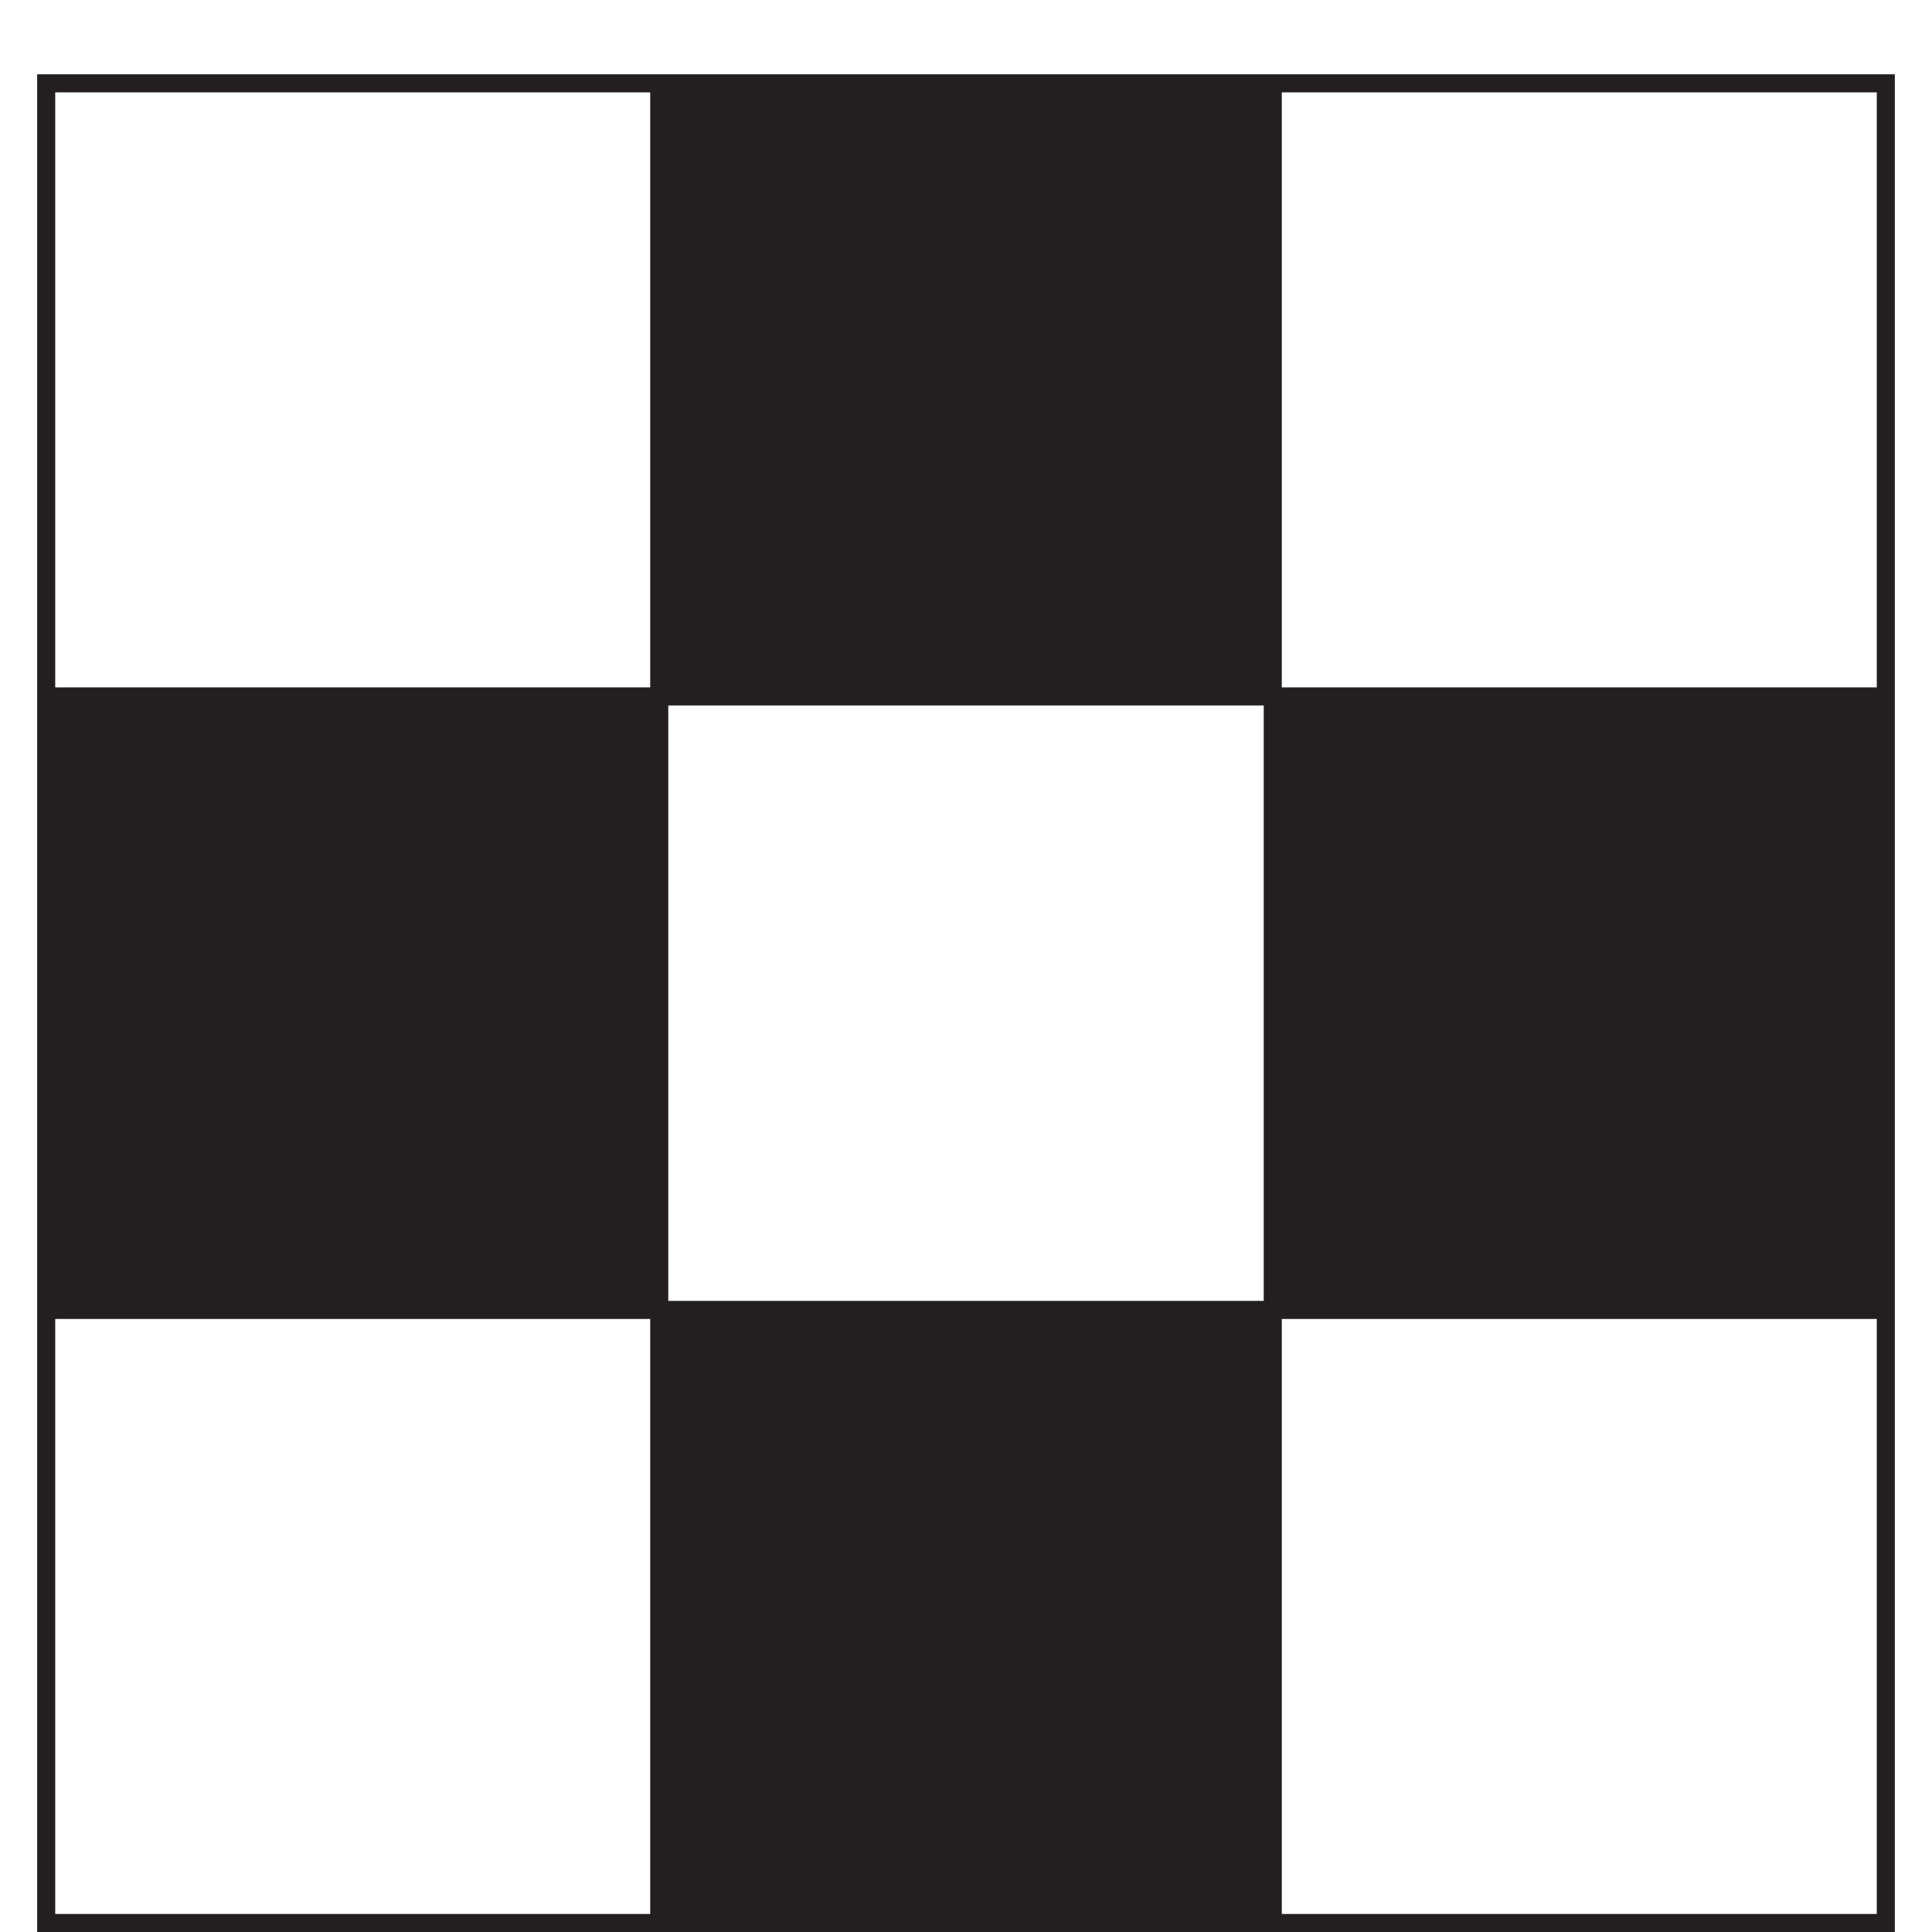 <?xml version="1.0" encoding="iso-8859-1"?>
<!-- Generator: Adobe Illustrator 16.0.0, SVG Export Plug-In . SVG Version: 6.00 Build 0)  -->
<!DOCTYPE svg PUBLIC "-//W3C//DTD SVG 1.1//EN" "http://www.w3.org/Graphics/SVG/1.1/DTD/svg11.dtd">
<svg version="1.1" xmlns="http://www.w3.org/2000/svg" xmlns:xlink="http://www.w3.org/1999/xlink" x="0px" y="0px"
	 width="106.918px" height="106.919px" viewBox="0 0 106.918 106.919" style="enable-background:new 0 0 106.918 106.919;"
	 xml:space="preserve">
<g id="_x33_by3">
	<path style="fill:#231F20;" d="M2.056,4.112v102.807h102.805V4.112H2.056z M103.861,38.04H70.935V5.112h32.927V38.04z
		 M36.983,71.991V39.04h32.952v32.952H36.983z M35.983,5.112V38.04H3.056V5.112H35.983z M3.056,72.991h32.927v32.928H3.056V72.991z
		 M70.935,105.919V72.991h32.927v32.928H70.935z"/>
</g>
<g id="Layer_1">
</g>
</svg>
